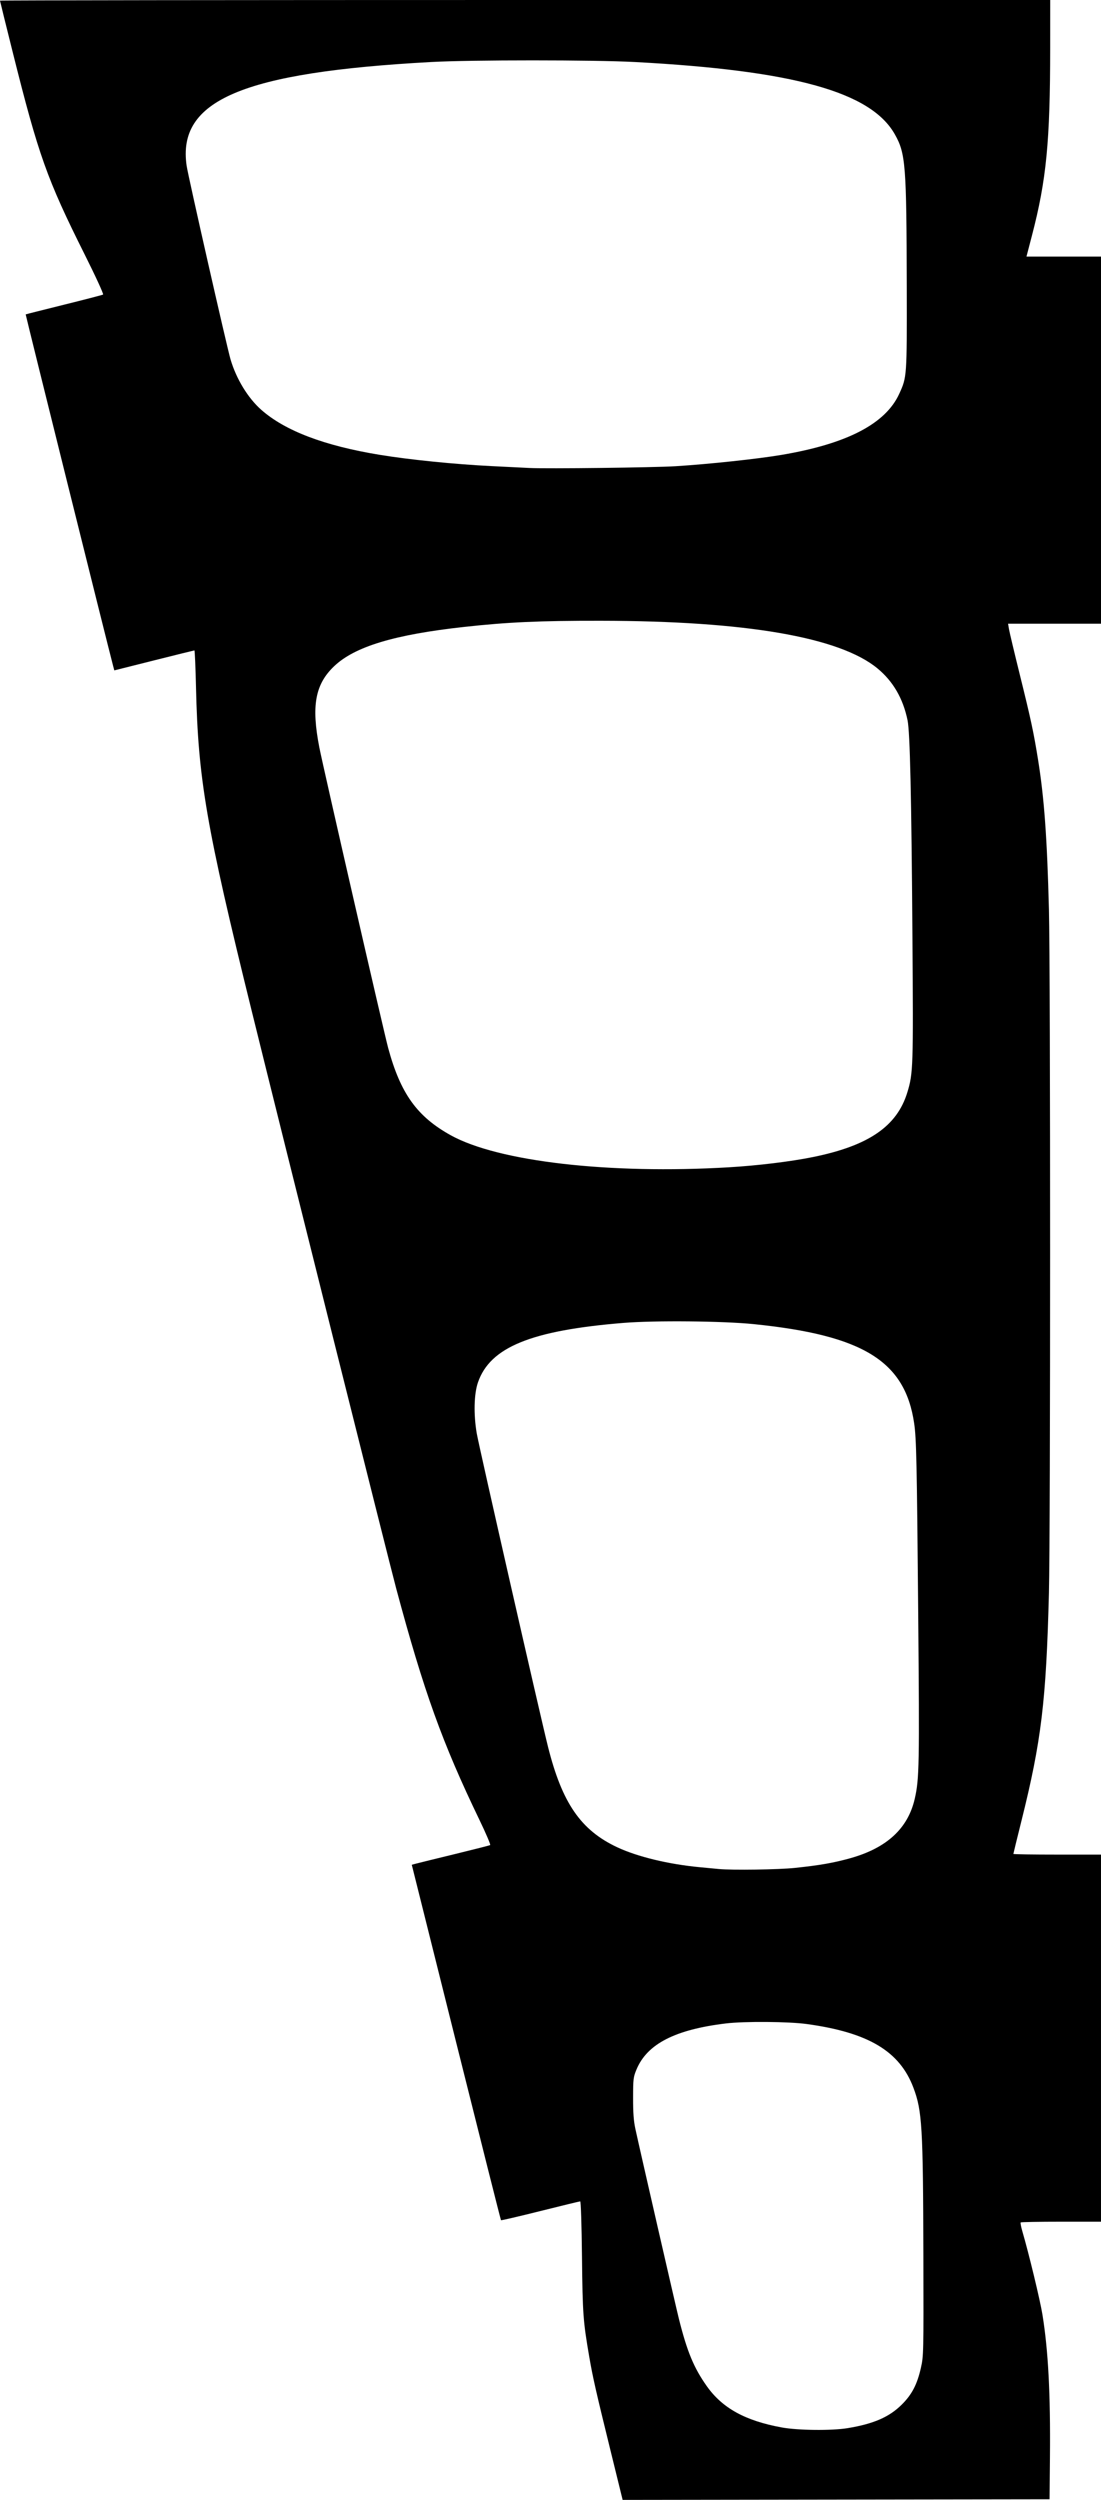 <?xml version="1.0" encoding="UTF-8" standalone="no"?>
<!-- Created with Inkscape (http://www.inkscape.org/) -->

<svg
   version="1.1"
   id="svg1"
   width="163.176"
   height="370.394"
   viewBox="0 0 163.176 370.394"
   sodipodi:docname="Footswitch-1.4-9.8x4.32.svg"
   inkscape:version="1.3.1 (91b66b0783, 2023-11-16)"
   xmlns:inkscape="http://www.inkscape.org/namespaces/inkscape"
   xmlns:sodipodi="http://sodipodi.sourceforge.net/DTD/sodipodi-0.dtd"
   xmlns="http://www.w3.org/2000/svg"
   xmlns:svg="http://www.w3.org/2000/svg">
  <defs
     id="defs1" />
  <sodipodi:namedview
     id="namedview1"
     pagecolor="#ffffff"
     bordercolor="#666666"
     borderopacity="1.0"
     inkscape:showpageshadow="2"
     inkscape:pageopacity="0.0"
     inkscape:pagecheckerboard="0"
     inkscape:deskcolor="#d1d1d1"
     inkscape:zoom="3.584"
     inkscape:cx="99.051339"
     inkscape:cy="245.39621"
     inkscape:window-width="3840"
     inkscape:window-height="2050"
     inkscape:window-x="-12"
     inkscape:window-y="-12"
     inkscape:window-maximized="1"
     inkscape:current-layer="g1" />
  <g
     inkscape:groupmode="layer"
     inkscape:label="Image"
     id="g1">
    <path
       style="fill:#000000;stroke-width:0.188"
       d="m 90.463,363.006 c -2.144,-8.717 -2.607,-10.76 -3.131,-13.808 -0.911,-5.299 -0.984,-6.303 -1.078,-14.8 -0.053,-4.79 -0.163,-8.234 -0.263,-8.234 -0.095,0 -2.757,0.646 -5.917,1.437 -3.159,0.79 -5.78,1.401 -5.823,1.358 -0.043,-0.043 -3.036,-11.911 -6.651,-26.373 l -6.572,-26.295 0.682,-0.181 c 0.375,-0.1 2.953,-0.734 5.73,-1.409 2.776,-0.676 5.12,-1.273 5.208,-1.327 0.088,-0.054 -0.626,-1.728 -1.586,-3.72 C 65.55,258.225 62.82,250.638 58.718,235.354 57.629,231.294 42.144,169.417 37.289,149.719 30.561,122.428 29.363,115.472 29.05,101.867 c -0.07,-3.028 -0.177,-5.503 -0.238,-5.5 -0.061,0.003 -2.757,0.67 -5.991,1.483 L 16.941,99.328 16.76,98.645 C 15.996,95.766 3.767,46.613 3.807,46.582 c 0.028,-0.022 2.579,-0.666 5.668,-1.432 3.089,-0.765 5.7,-1.443 5.802,-1.506 0.104,-0.064 -1.098,-2.68 -2.75,-5.983 C 6.958,26.53 5.7,22.994 1.893,7.767 0.852,3.603 0,0.151 0,0.098 0,0.044 35.021,0 77.824,0 h 77.824 l -0.003,7.105 c -0.007,13.881 -0.557,19.55 -2.694,27.761 l -0.821,3.152 h 5.523 5.523 v 27.196 27.196 h -6.886 -6.886 l 0.133,0.8 c 0.073,0.44 0.794,3.468 1.601,6.728 1.66,6.705 2.049,8.518 2.71,12.628 0.913,5.678 1.341,11.581 1.611,22.19 0.233,9.179 0.233,92.077 0,101.256 -0.407,16.01 -1.122,21.944 -4.062,33.731 -0.664,2.663 -1.208,4.886 -1.208,4.94 0,0.055 2.922,0.1 6.493,0.1 h 6.493 v 27.196 27.196 h -5.897 c -3.243,0 -5.946,0.049 -6.005,0.108 -0.059,0.059 0.058,0.674 0.26,1.365 0.944,3.218 2.616,10.146 2.96,12.266 0.865,5.327 1.204,11.763 1.117,21.173 l -0.057,6.211 -31.637,0.048 -31.637,0.048 z m 35.165,-3.244 c 3.826,-0.628 6.142,-1.631 7.998,-3.465 1.524,-1.506 2.302,-2.998 2.862,-5.486 0.392,-1.742 0.399,-2.098 0.363,-16.648 -0.048,-19.076 -0.187,-21.418 -1.478,-24.843 -2.035,-5.401 -6.671,-8.173 -15.767,-9.427 -2.731,-0.377 -9.274,-0.425 -12.045,-0.09 -7.501,0.908 -11.637,3.033 -13.213,6.788 -0.485,1.157 -0.514,1.387 -0.519,4.235 -0.004,2.239 0.083,3.421 0.341,4.611 0.681,3.141 5.987,26.29 6.449,28.137 1.215,4.852 2.214,7.259 4.138,9.975 2.305,3.252 5.693,5.119 11.085,6.108 2.426,0.445 7.393,0.499 9.787,0.106 z m -7.811,-83.007 c 3.675,-0.385 5.72,-0.743 8.187,-1.431 5.417,-1.512 8.566,-4.414 9.57,-8.821 0.669,-2.937 0.706,-4.917 0.511,-27.355 -0.197,-22.551 -0.27,-26.013 -0.6,-28.26 -1.352,-9.22 -7.552,-13.052 -23.785,-14.701 -4.554,-0.463 -14.671,-0.558 -19.291,-0.181 -13.707,1.117 -19.78,3.602 -21.575,8.826 -0.588,1.712 -0.658,4.746 -0.174,7.562 0.332,1.933 9.406,41.82 10.557,46.412 2.091,8.337 4.861,12.36 10.25,14.887 3.003,1.408 7.597,2.519 12.233,2.958 1.19,0.113 2.461,0.234 2.823,0.268 1.989,0.192 8.855,0.092 11.292,-0.163 z m -9.787,-103.805 c 4.281,-0.252 9.165,-0.847 12.473,-1.52 8.232,-1.674 12.43,-4.549 13.965,-9.564 0.87,-2.841 0.899,-3.715 0.762,-23.035 -0.149,-20.966 -0.361,-30.352 -0.725,-32.117 -0.667,-3.226 -2.139,-5.763 -4.455,-7.677 -5.612,-4.638 -19.541,-7.035 -41.029,-7.062 -9.055,-0.011 -13.77,0.201 -20.232,0.913 -10.336,1.138 -16.21,2.912 -19.264,5.819 -2.822,2.685 -3.401,5.87 -2.194,12.054 0.567,2.905 9.559,42.15 10.198,44.511 1.828,6.75 4.281,10.168 9.284,12.938 7.036,3.894 23.477,5.786 41.217,4.741 z M 100.126,69.077 c 5.006,-0.313 12.145,-1.077 15.721,-1.682 9.682,-1.638 15.391,-4.6 17.422,-9.038 1.144,-2.499 1.144,-2.5 1.118,-15.838 -0.035,-18.117 -0.164,-19.77 -1.764,-22.611 -3.538,-6.284 -14.942,-9.456 -38.519,-10.718 -6.079,-0.325 -24.268,-0.326 -30.207,-0.001 -27.961,1.529 -37.671,5.652 -36.234,15.388 0.231,1.565 5.978,26.899 6.508,28.686 0.859,2.901 2.584,5.723 4.562,7.466 3.527,3.108 9.341,5.315 17.541,6.659 4.479,0.734 11.175,1.408 16.656,1.676 2.381,0.116 4.879,0.24 5.552,0.275 2.498,0.13 18.464,-0.063 21.644,-0.262 z"
       id="path1" />
  </g>
</svg>
